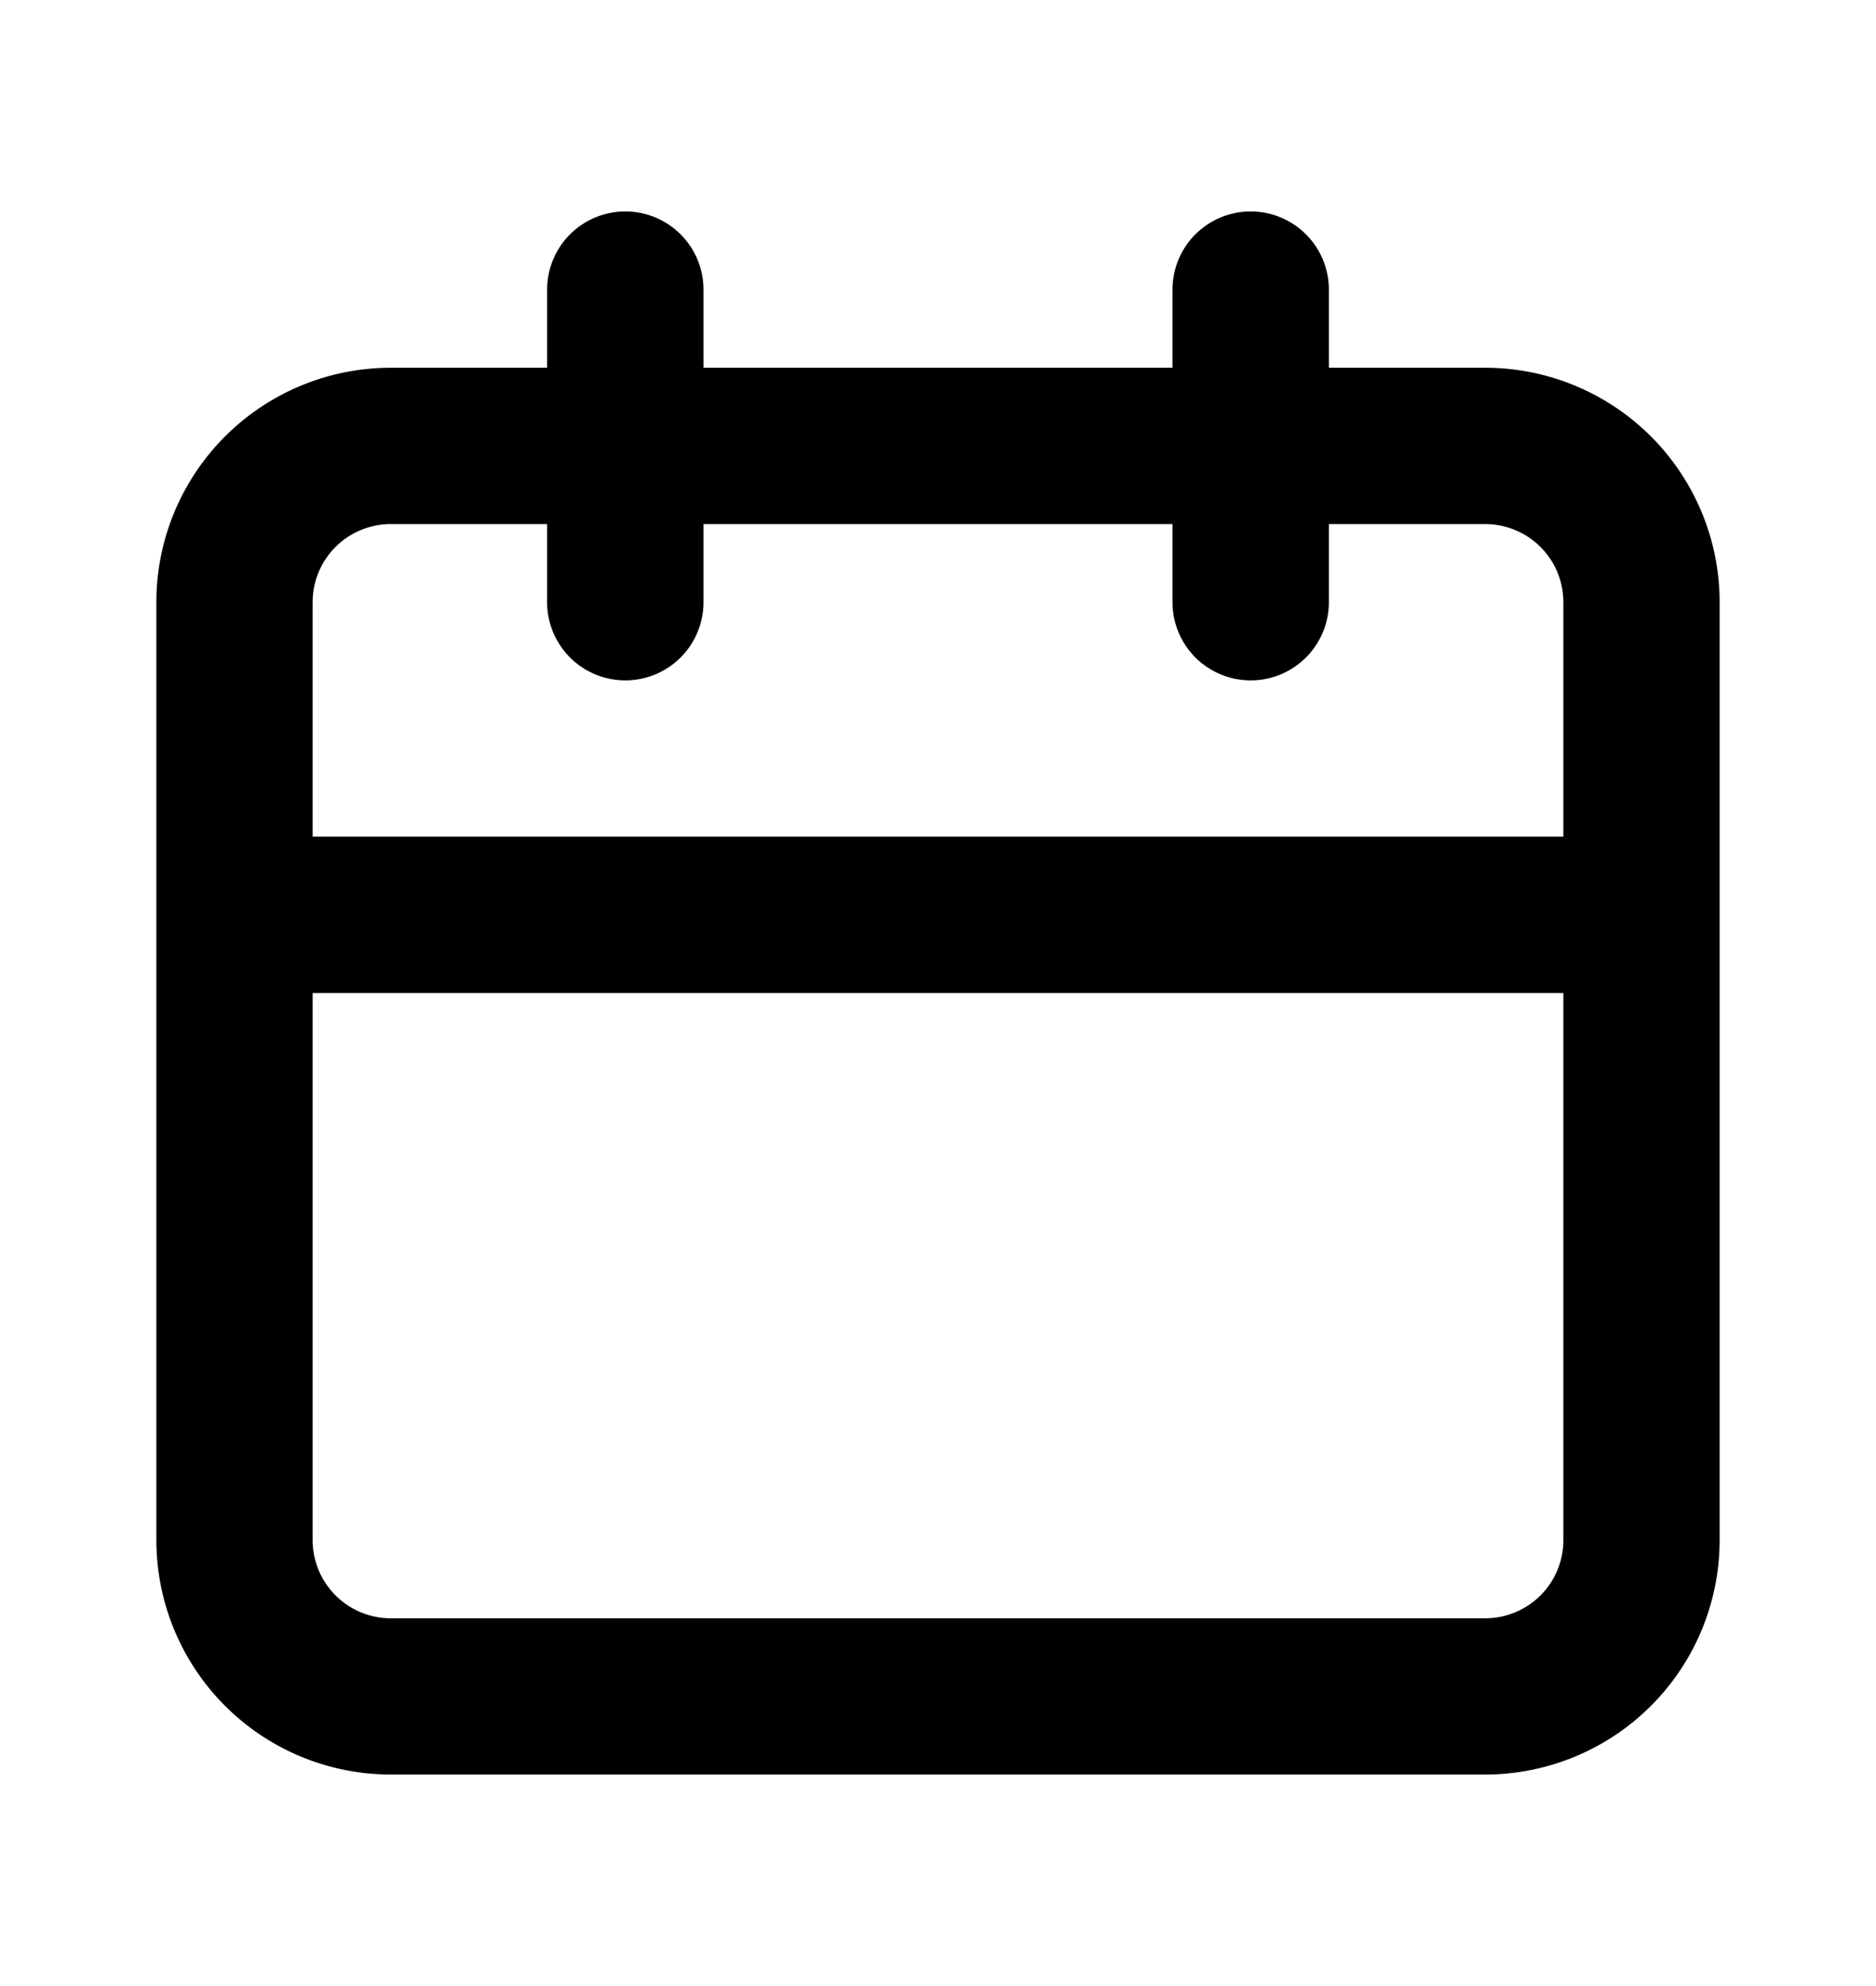 <svg xmlns="http://www.w3.org/2000/svg" width="17" height="18" fill="currentColor" viewBox="0 0 17 18">
  <path d="M13.458 3.333h-1.416v-.708a.708.708 0 1 0-1.417 0v.708h-4.25v-.708a.708.708 0 0 0-1.417 0v.708H3.542a2.125 2.125 0 0 0-2.125 2.125v8.5a2.125 2.125 0 0 0 2.125 2.125h9.916a2.125 2.125 0 0 0 2.125-2.125v-8.5a2.125 2.125 0 0 0-2.125-2.125Zm.709 10.625a.708.708 0 0 1-.709.709H3.542a.709.709 0 0 1-.709-.709V9h11.334v4.958Zm0-6.375H2.833V5.458a.708.708 0 0 1 .709-.708h1.416v.708a.708.708 0 1 0 1.417 0V4.75h4.25v.708a.708.708 0 1 0 1.417 0V4.75h1.416a.708.708 0 0 1 .709.708v2.125Z"/>
</svg>

